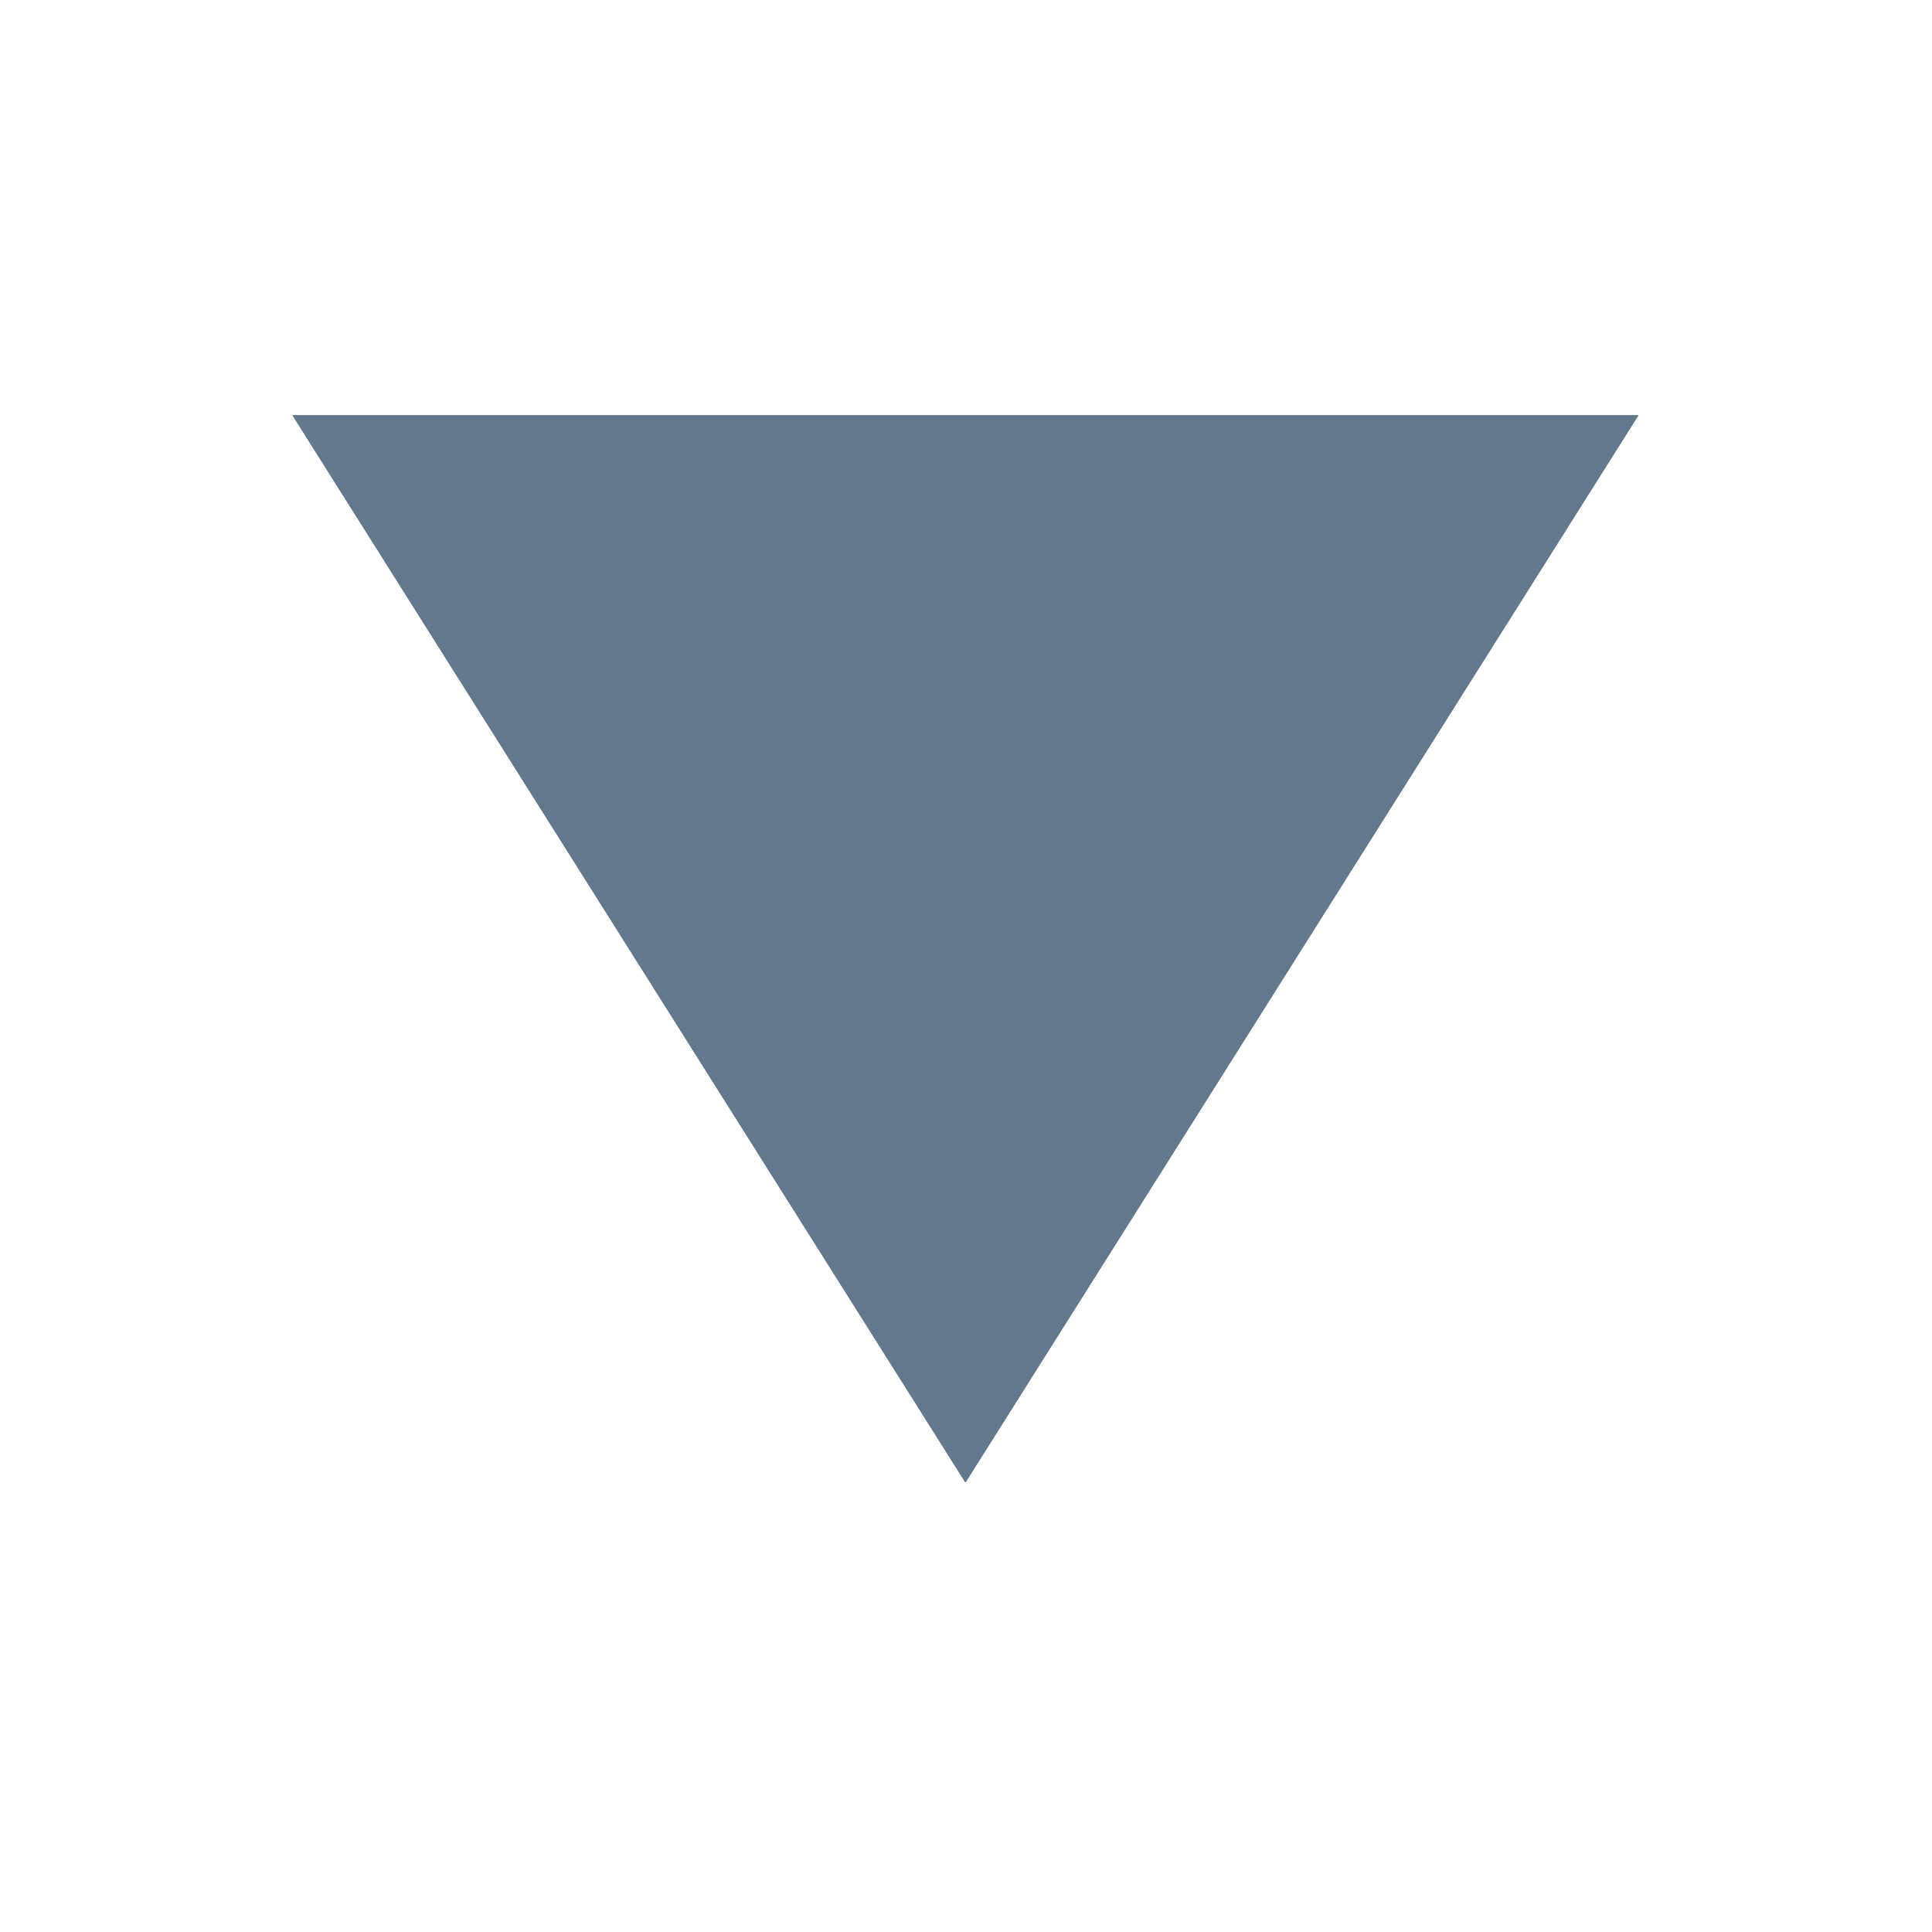 <?xml version="1.0" encoding="utf-8"?>
<!-- Generator: Adobe Illustrator 15.0.2, SVG Export Plug-In . SVG Version: 6.00 Build 0)  -->
<!DOCTYPE svg PUBLIC "-//W3C//DTD SVG 1.1//EN" "http://www.w3.org/Graphics/SVG/1.1/DTD/svg11.dtd">
<svg version="1.1"
	 id="Layer_1" sodipodi:docname="tree_exp.svg" inkscape:version="0.48.5 r10040" xmlns:dc="http://purl.org/dc/elements/1.1/" xmlns:cc="http://creativecommons.org/ns#" xmlns:rdf="http://www.w3.org/1999/02/22-rdf-syntax-ns#" xmlns:svg="http://www.w3.org/2000/svg" xmlns:sodipodi="http://sodipodi.sourceforge.net/DTD/sodipodi-0.dtd" xmlns:inkscape="http://www.inkscape.org/namespaces/inkscape"
	 xmlns="http://www.w3.org/2000/svg" xmlns:xlink="http://www.w3.org/1999/xlink" x="0px" y="0px" width="16px" height="16px"
	 viewBox="0 0 16 16" enable-background="new 0 0 16 16" xml:space="preserve">
<sodipodi:namedview  borderopacity="1" guidetolerance="10" gridtolerance="10" inkscape:zoom="28.846154" bordercolor="#666666" id="namedview3077" pagecolor="#ffffff" objecttolerance="10" inkscape:pageopacity="0" inkscape:pageshadow="2" inkscape:window-height="1011" inkscape:cy="5.4176222" showgrid="false" inkscape:cx="9.1178405" inkscape:window-x="203" inkscape:window-y="0" inkscape:window-maximized="0" inkscape:current-layer="Layer_1" inkscape:window-width="1284">
	</sodipodi:namedview>
<g id="g3054" transform="matrix(0.988,0,0,0.915,-5.973,-4.969)">
	<g>
		<g>
			<polygon id="SVGID_1_" fill="#64788D" points="14.138,18.848 19.778,9.19 8.498,9.19 			"/>
		</g>
		<g>
			<g>
				<polygon id="SVGID_2_" fill="#64788D" points="14.138,18.848 19.778,9.19 8.498,9.19 				"/>
			</g>
			<g>
				<defs>
					<polygon id="SVGID_3_" points="14.138,18.848 19.778,9.19 8.498,9.19 					"/>
				</defs>
				<clipPath id="SVGID_4_">
					<use xlink:href="#SVGID_3_"  overflow="visible"/>
				</clipPath>
				<rect id="rect3075" x="8.498" y="9.19" clip-path="url(#SVGID_4_)" fill="#64788D" width="11.28" height="9.657"/>
			</g>
		</g>
	</g>
</g>
</svg>
